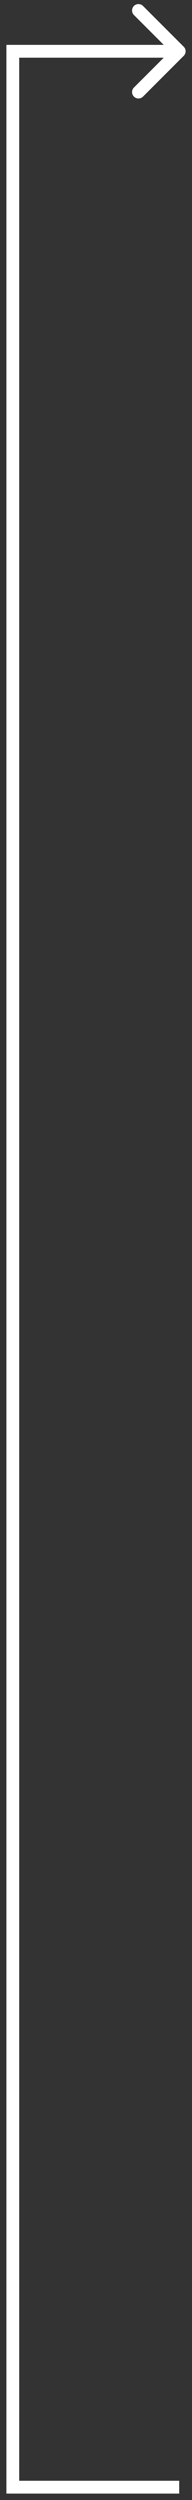 <svg preserveAspectRatio="none" width="100%" height="100%" overflow="visible" style="display: block;" viewBox="0 0 15 195" fill="none" xmlns="http://www.w3.org/2000/svg">
<rect x="0" y="0" width="15" height="195" fill="#333333" stroke="none"/>
<path id="Vector 10" d="M14.354 4.354C14.549 4.158 14.549 3.842 14.354 3.646L11.172 0.464C10.976 0.269 10.66 0.269 10.464 0.464C10.269 0.66 10.269 0.976 10.464 1.172L13.293 4L10.464 6.828C10.269 7.024 10.269 7.34 10.464 7.536C10.66 7.731 10.976 7.731 11.172 7.536L14.354 4.354ZM1 194H0.5V194.5H1V194ZM1 4V3.5H0.5V4H1ZM1 194V194.5H14V194V193.5H1V194ZM14 4V3.5H1V4V4.5H14V4ZM1 4H0.5V194H1H1.5V4H1Z" fill="white"/>
</svg>

